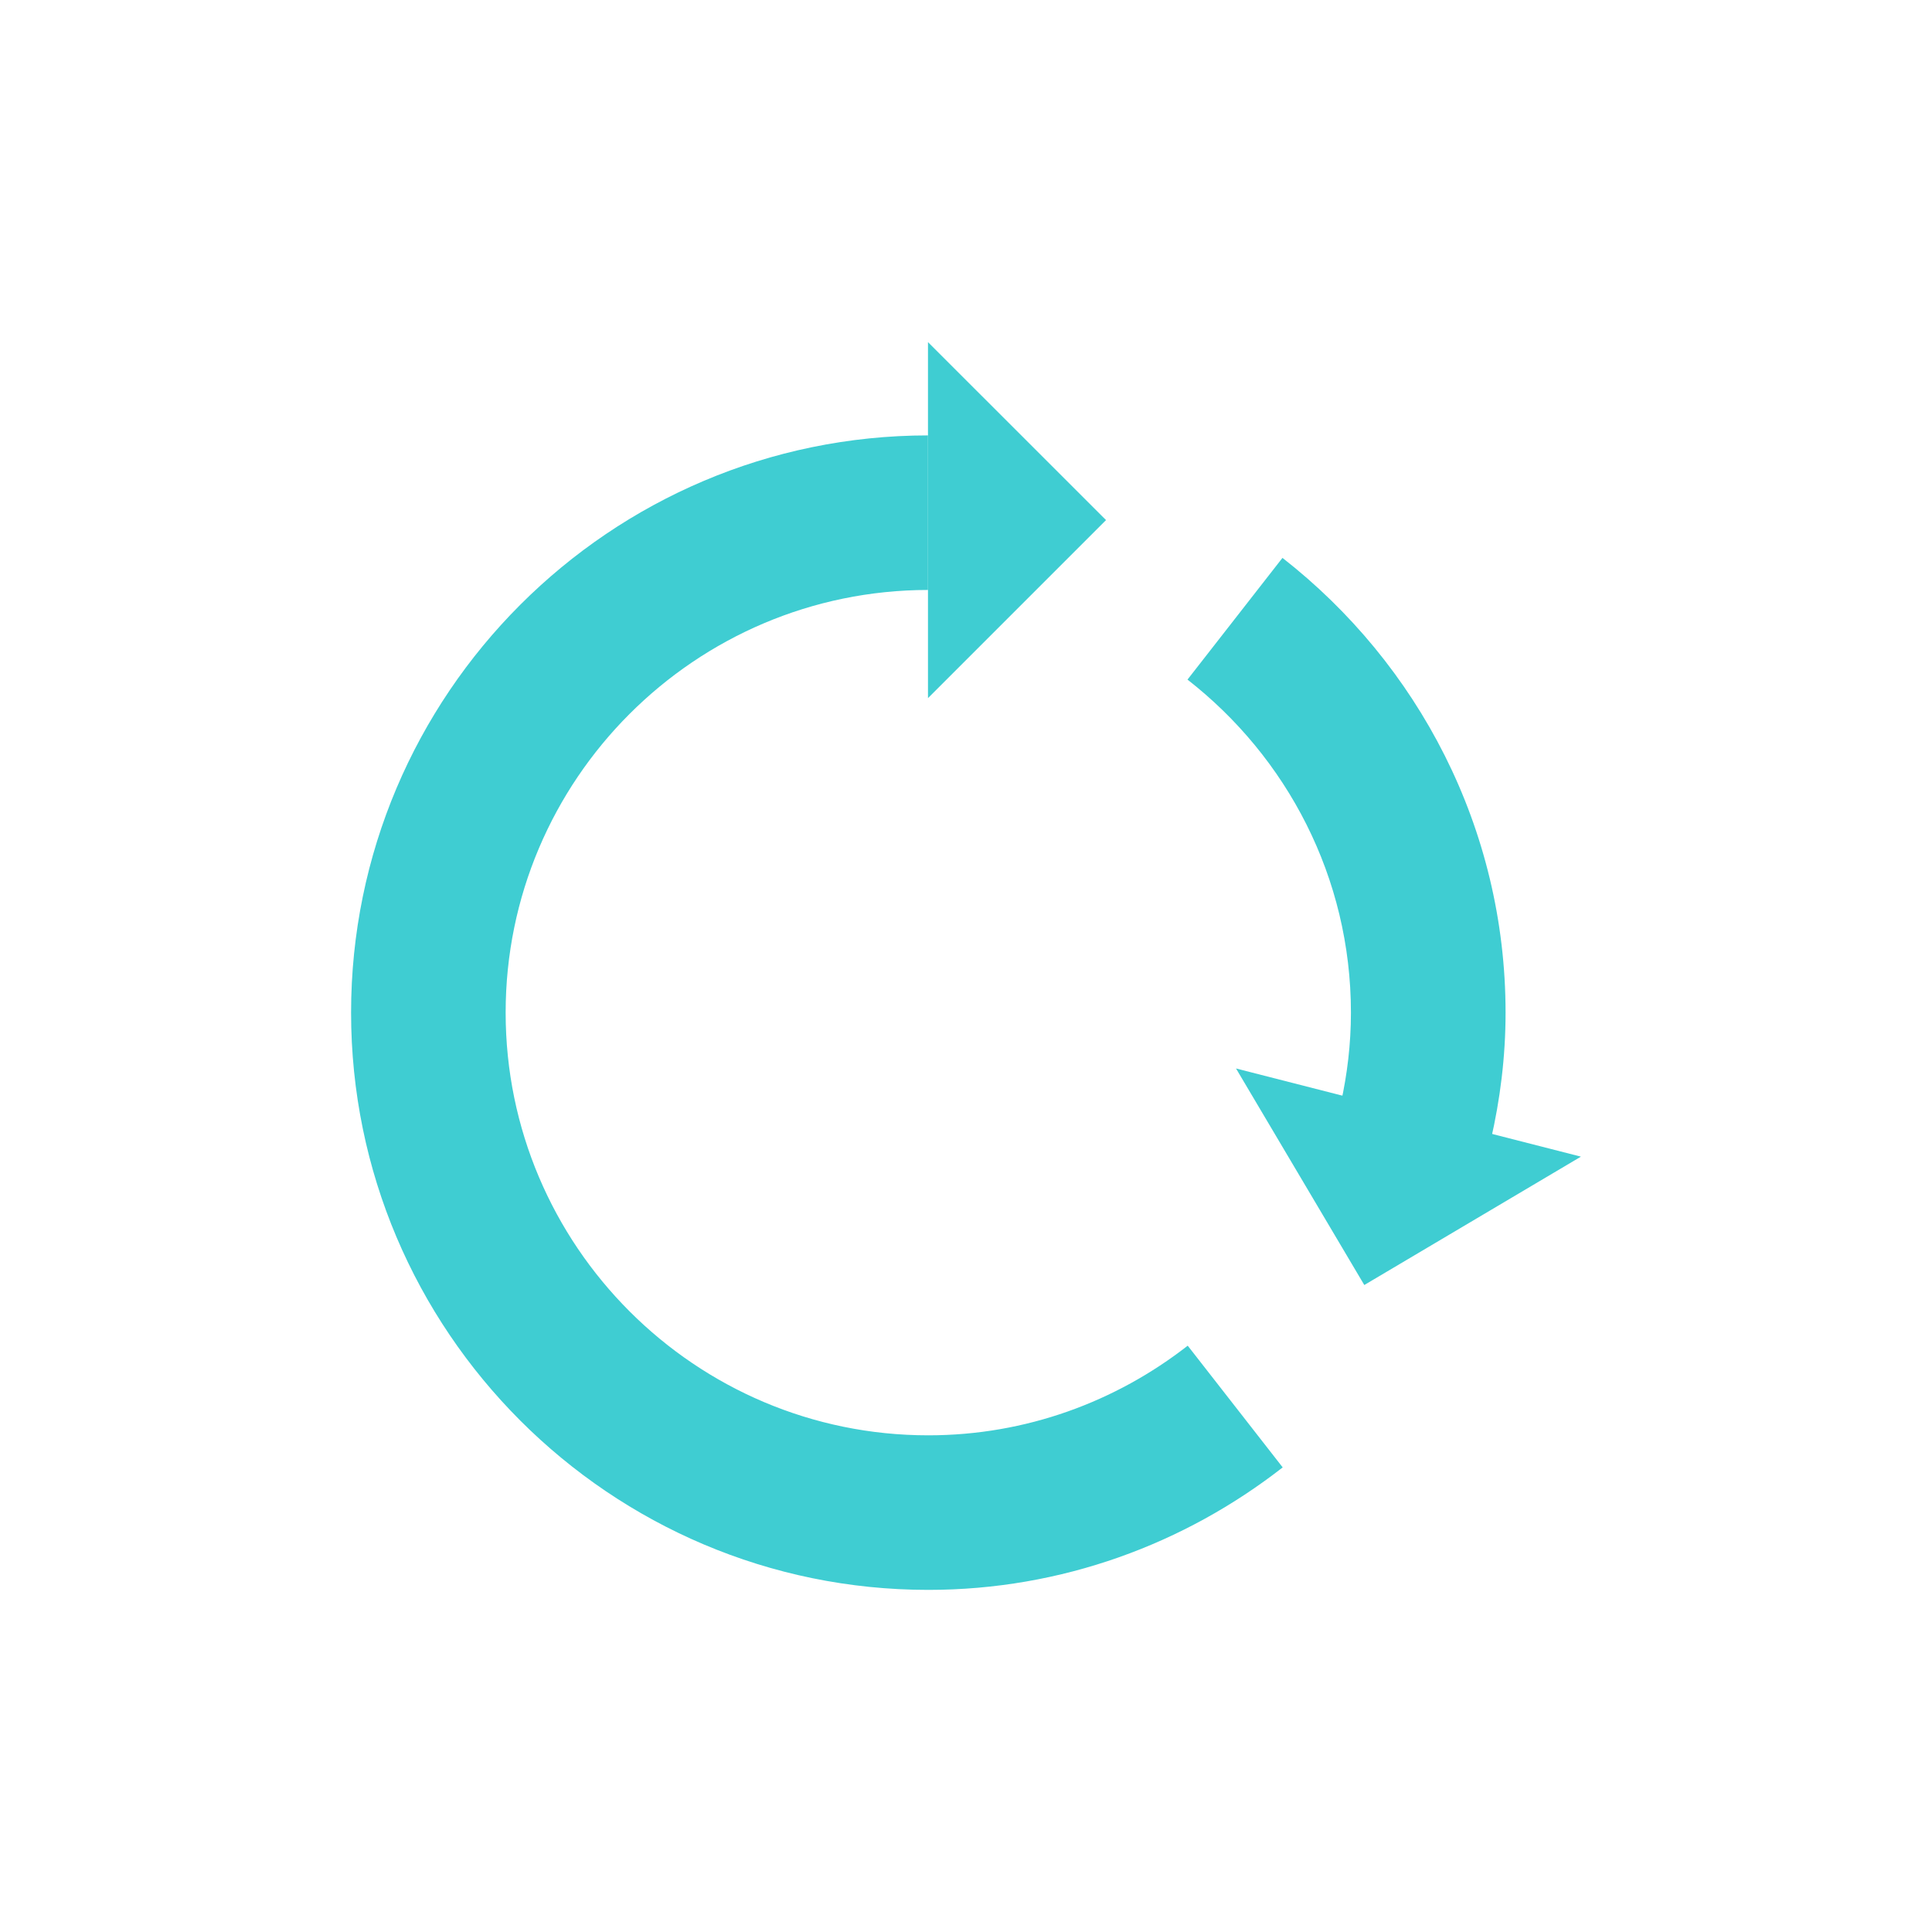 <?xml version="1.0" encoding="utf-8"?>
<!-- Generator: Adobe Illustrator 16.0.1, SVG Export Plug-In . SVG Version: 6.00 Build 0)  -->
<!DOCTYPE svg PUBLIC "-//W3C//DTD SVG 1.1//EN" "http://www.w3.org/Graphics/SVG/1.1/DTD/svg11.dtd">
<svg version="1.1" xmlns="http://www.w3.org/2000/svg" xmlns:xlink="http://www.w3.org/1999/xlink" x="0px" y="0px" width="25px"
	 height="25px" viewBox="0 0 25 25" enable-background="new 0 0 25 25" xml:space="preserve">
<g id="partner-icon">
</g>
<g id="grid-icon">
</g>
<g id="iteration-icon">
	<g>
		<g>
			<path fill="#3FCDD2" d="M19.482,13.104c0-2.391-1.135-4.517-2.887-5.885l-1.229,1.575c1.285,1.002,2.115,2.559,2.115,4.31
				c0,0.403-0.047,0.795-0.131,1.174l1.938,0.488C19.412,14.23,19.482,13.676,19.482,13.104z"/>
			<path fill="#3FCDD2" d="M12.012,18.573c-3.016,0-5.469-2.454-5.469-5.47c0-3.014,2.451-5.466,5.465-5.469v-2
				c-4.117,0.003-7.465,3.353-7.465,7.469c0,4.119,3.35,7.47,7.469,7.47c1.729,0,3.318-0.596,4.586-1.585l-1.229-1.575
				C14.441,18.137,13.277,18.573,12.012,18.573z"/>
		</g>
		<polygon fill="#3FCDD2" points="12.008,9.034 12.008,4.427 14.312,6.73 		"/>
		<polygon fill="#3FCDD2" points="15.994,13.826 20.457,14.967 17.654,16.628 		"/>
	</g>
</g>
<g id="sample-icon">
</g>
<g id="energy-icon">
</g>
<g id="cryo-icon">
</g>
<g id="symmetry-icon">
</g>
<g id="analysis_x5F_icon">
</g>
<g id="computation-icon">
</g>
<g id="message-icon">
</g>
<g id="download-icon">
</g>
<g id="message-icon_1_">
</g>
<g id="help-icon">
</g>
</svg>
